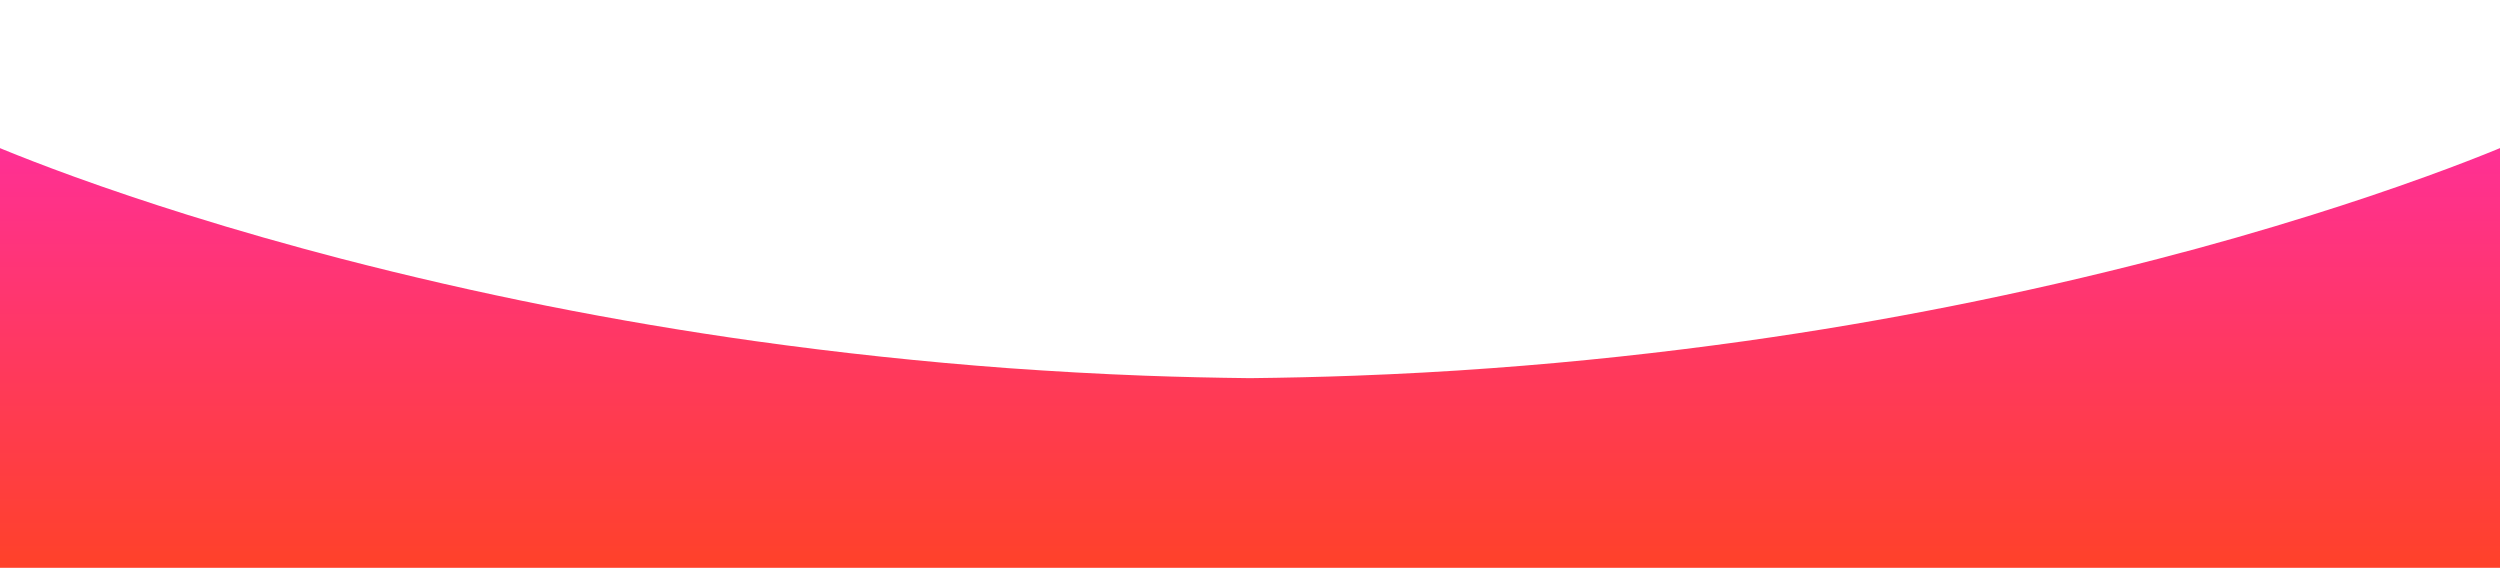 <?xml version="1.0" encoding="utf-8"?>
<!-- Generator: Adobe Illustrator 26.3.1, SVG Export Plug-In . SVG Version: 6.00 Build 0)  -->
<svg version="1.1" id="ART" xmlns="http://www.w3.org/2000/svg" xmlns:xlink="http://www.w3.org/1999/xlink" x="0px" y="0px"
	 viewBox="0 0 1920.5 436.2" style="enable-background:new 0 0 1920.5 436.2;" xml:space="preserve">
<style type="text/css">
	.st0{fill:url(#SVGID_1_);}
</style>
<linearGradient id="SVGID_1_" gradientUnits="userSpaceOnUse" x1="960.2" y1="-593" x2="960.2" y2="-932.1" gradientTransform="matrix(1 0 0 -1 0 -486)">
	<stop  offset="0" style="stop-color:#FF2F97"/>
	<stop  offset="1" style="stop-color:#FF4226"/>
</linearGradient>
<path class="st0" d="M1863.5,135.7c-27.6,10-57,19.9-87.4,29.4c-38,11.9-77.7,23.3-118,33.7c-104.6,27.1-210.6,48.2-317.5,63.2
	c-64.2,9-129.7,16.1-194.5,20.8c-34.8,2.6-70.2,4.5-105.1,5.8c-26.8,1-53.9,1.6-80.8,1.9c-26.9-0.3-54-0.9-80.8-1.9
	c-34.9-1.3-70.2-3.3-105.1-5.8C709.5,278,644,271,579.8,262c-107-15-213-36.1-317.5-63.2c-40.3-10.5-80-21.8-118-33.7
	c-30.4-9.5-59.8-19.4-87.4-29.4C10,118.7-15.8,107.1-16,107v24.2v313.5v1.4h1.7l0,0h1949l0,0h1.7v-1.4V131.2V107
	C1936.2,107.1,1910.5,118.7,1863.5,135.7z"/>
</svg>
